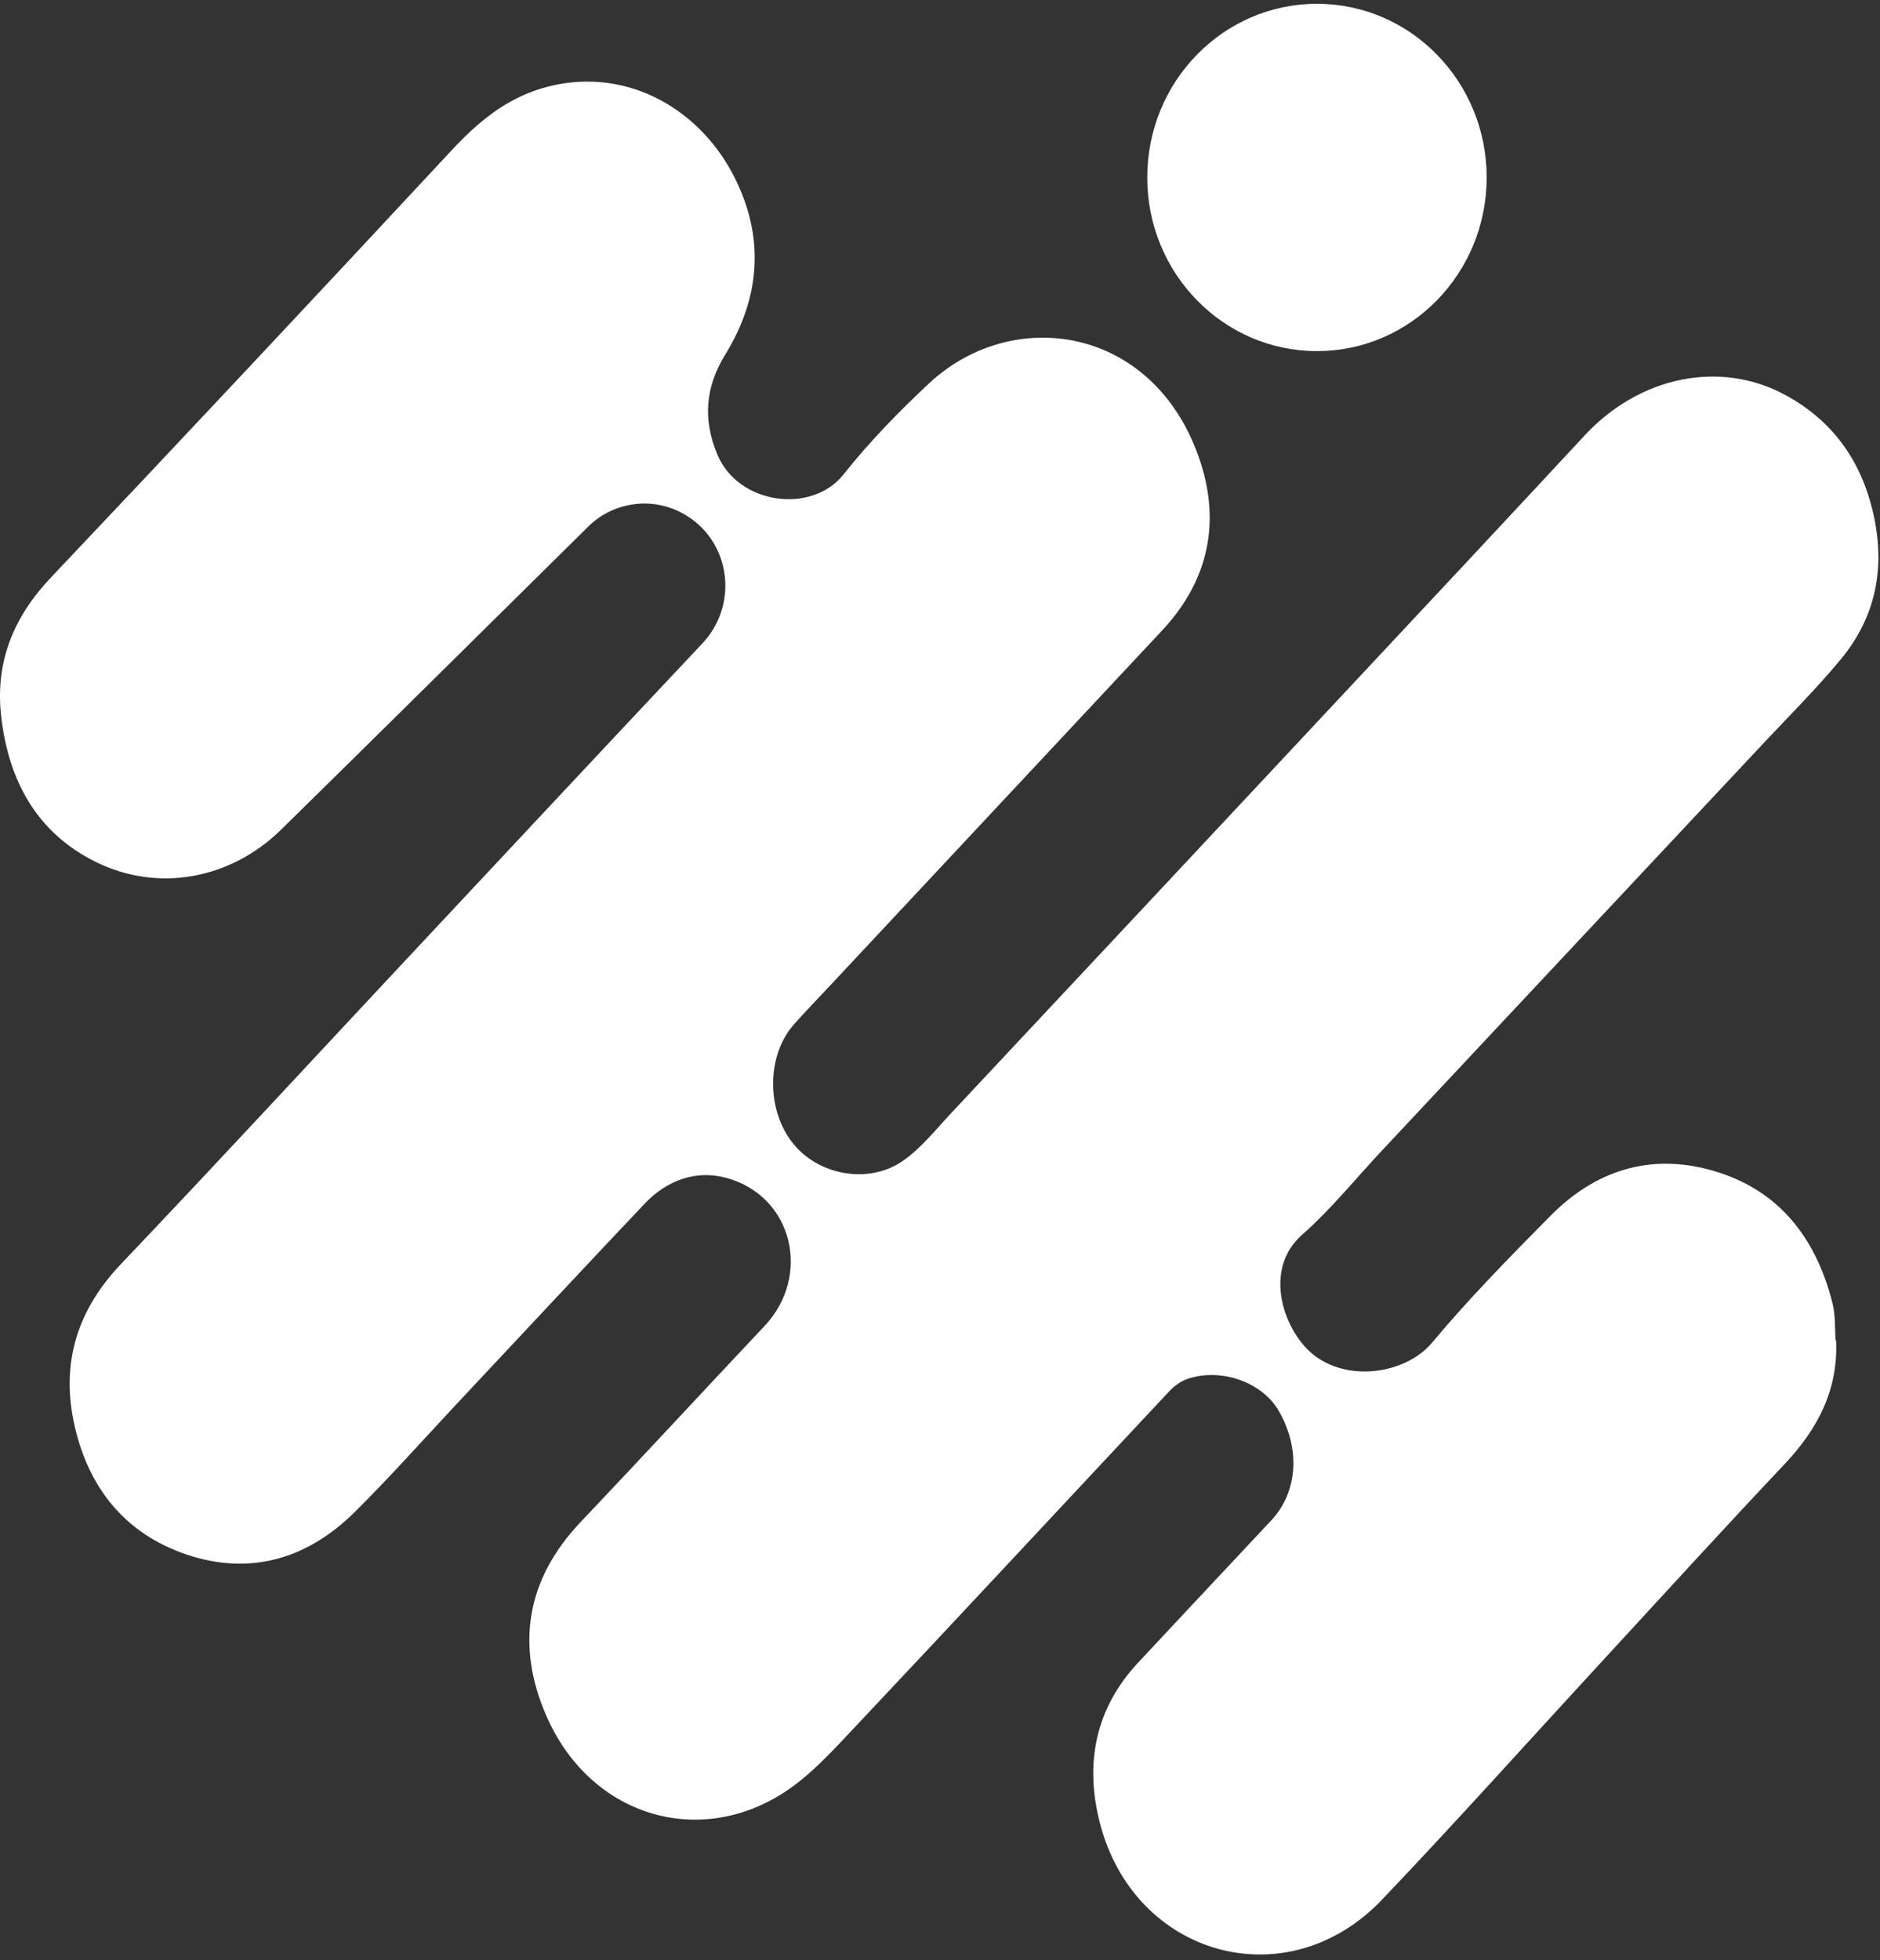 <svg width="259" height="270" viewBox="0 0 259 270" fill="none" xmlns="http://www.w3.org/2000/svg">
<rect x="0" y="0" width="259" height="270" fill="#333333" stroke="none"/>
<path d="M252.956 184.644C253.245 191.469 250.415 196.837 245.892 201.633C237.321 210.72 228.894 219.955 220.426 229.147C210.409 240.009 200.557 251.018 190.354 261.711C177.301 275.383 156.213 269.551 151.504 251.018C149.418 242.84 150.926 235.296 156.812 228.999C162.925 222.469 169.018 215.94 175.132 209.431C178.767 205.564 179.201 199.605 176.185 194.364C173.934 190.455 168.399 188.405 163.752 189.884C162.802 190.18 161.851 190.835 161.149 191.575C146.754 206.938 132.42 222.364 117.983 237.684C114.823 241.023 111.663 244.594 107.862 247.003C95.986 254.568 81.24 250.046 75.271 236.353C71.016 226.611 72.524 217.524 79.98 209.663C88.489 200.704 96.854 191.638 105.322 182.657C111.849 175.726 109.225 164.801 100.138 162.265C95.945 161.103 91.918 162.54 88.84 165.773C80.083 175.008 71.429 184.327 62.713 193.603C58.107 198.527 53.625 203.578 48.834 208.311C42.576 214.503 34.975 216.933 26.548 214.397C17.853 211.777 12.38 205.564 10.294 196.477C8.311 187.813 10.604 180.46 16.738 174.036C29.894 160.215 42.844 146.184 55.897 132.237C69.508 117.699 83.098 103.139 96.751 88.642C102.141 82.916 100.468 73.597 93.301 70.343C89.171 68.462 84.296 69.328 81.054 72.519C66.947 86.445 52.861 100.413 38.713 114.296C31.732 121.143 21.715 122.96 13.165 118.713C5.048 114.698 1.144 107.492 0.153 98.596C-0.674 91.136 1.888 84.945 7.03 79.535C25.515 60.009 43.897 40.399 62.217 20.704C65.811 16.837 69.653 13.646 74.713 12.146C85.639 8.934 96.11 14.555 101.088 24.233C105.384 32.601 104.785 40.927 99.911 48.852C97.164 53.31 96.812 57.769 98.816 62.587C101.708 69.54 111.849 70.85 116.206 65.355C119.78 60.854 123.828 56.691 128.02 52.782C139.504 42.09 158.712 44.837 165.115 62.862C168.254 71.674 166.602 79.894 160.117 86.825C144.853 103.139 129.611 119.452 114.348 135.766C112.695 137.541 111.002 139.274 109.391 141.091C105.57 145.402 105.549 152.967 109.308 157.574C112.819 161.885 119.656 163.174 124.365 159.92C126.926 158.145 128.95 155.545 131.119 153.242C150.017 133.061 168.915 112.881 187.793 92.679C197.996 81.775 208.178 70.892 218.34 59.946C225.899 51.831 236.99 49.528 245.995 54.43C252.398 57.917 256.363 63.327 258.057 70.659C259.792 78.204 258.429 84.966 253.616 90.798C250.188 94.94 246.367 98.722 242.691 102.653C225.341 121.185 207.992 139.697 190.643 158.208C186.905 162.181 183.455 166.492 179.387 170.084C173.748 175.05 177.032 183.777 181.245 186.841C186.244 190.455 193.865 189.06 197.314 184.918C202.416 178.811 208.013 173.127 213.589 167.485C219.785 161.209 227.345 158.821 235.813 161.209C244.942 163.766 250.188 170.401 252.48 179.614C252.873 181.22 252.77 182.953 252.873 184.644H252.956Z" fill="white"/>
<path d="M181.432 48.365C194.345 48.365 204.813 37.656 204.813 24.445C204.813 11.233 194.345 0.523 181.432 0.523C168.52 0.523 158.052 11.233 158.052 24.445C158.052 37.656 168.52 48.365 181.432 48.365Z" fill="white"/>
</svg>
